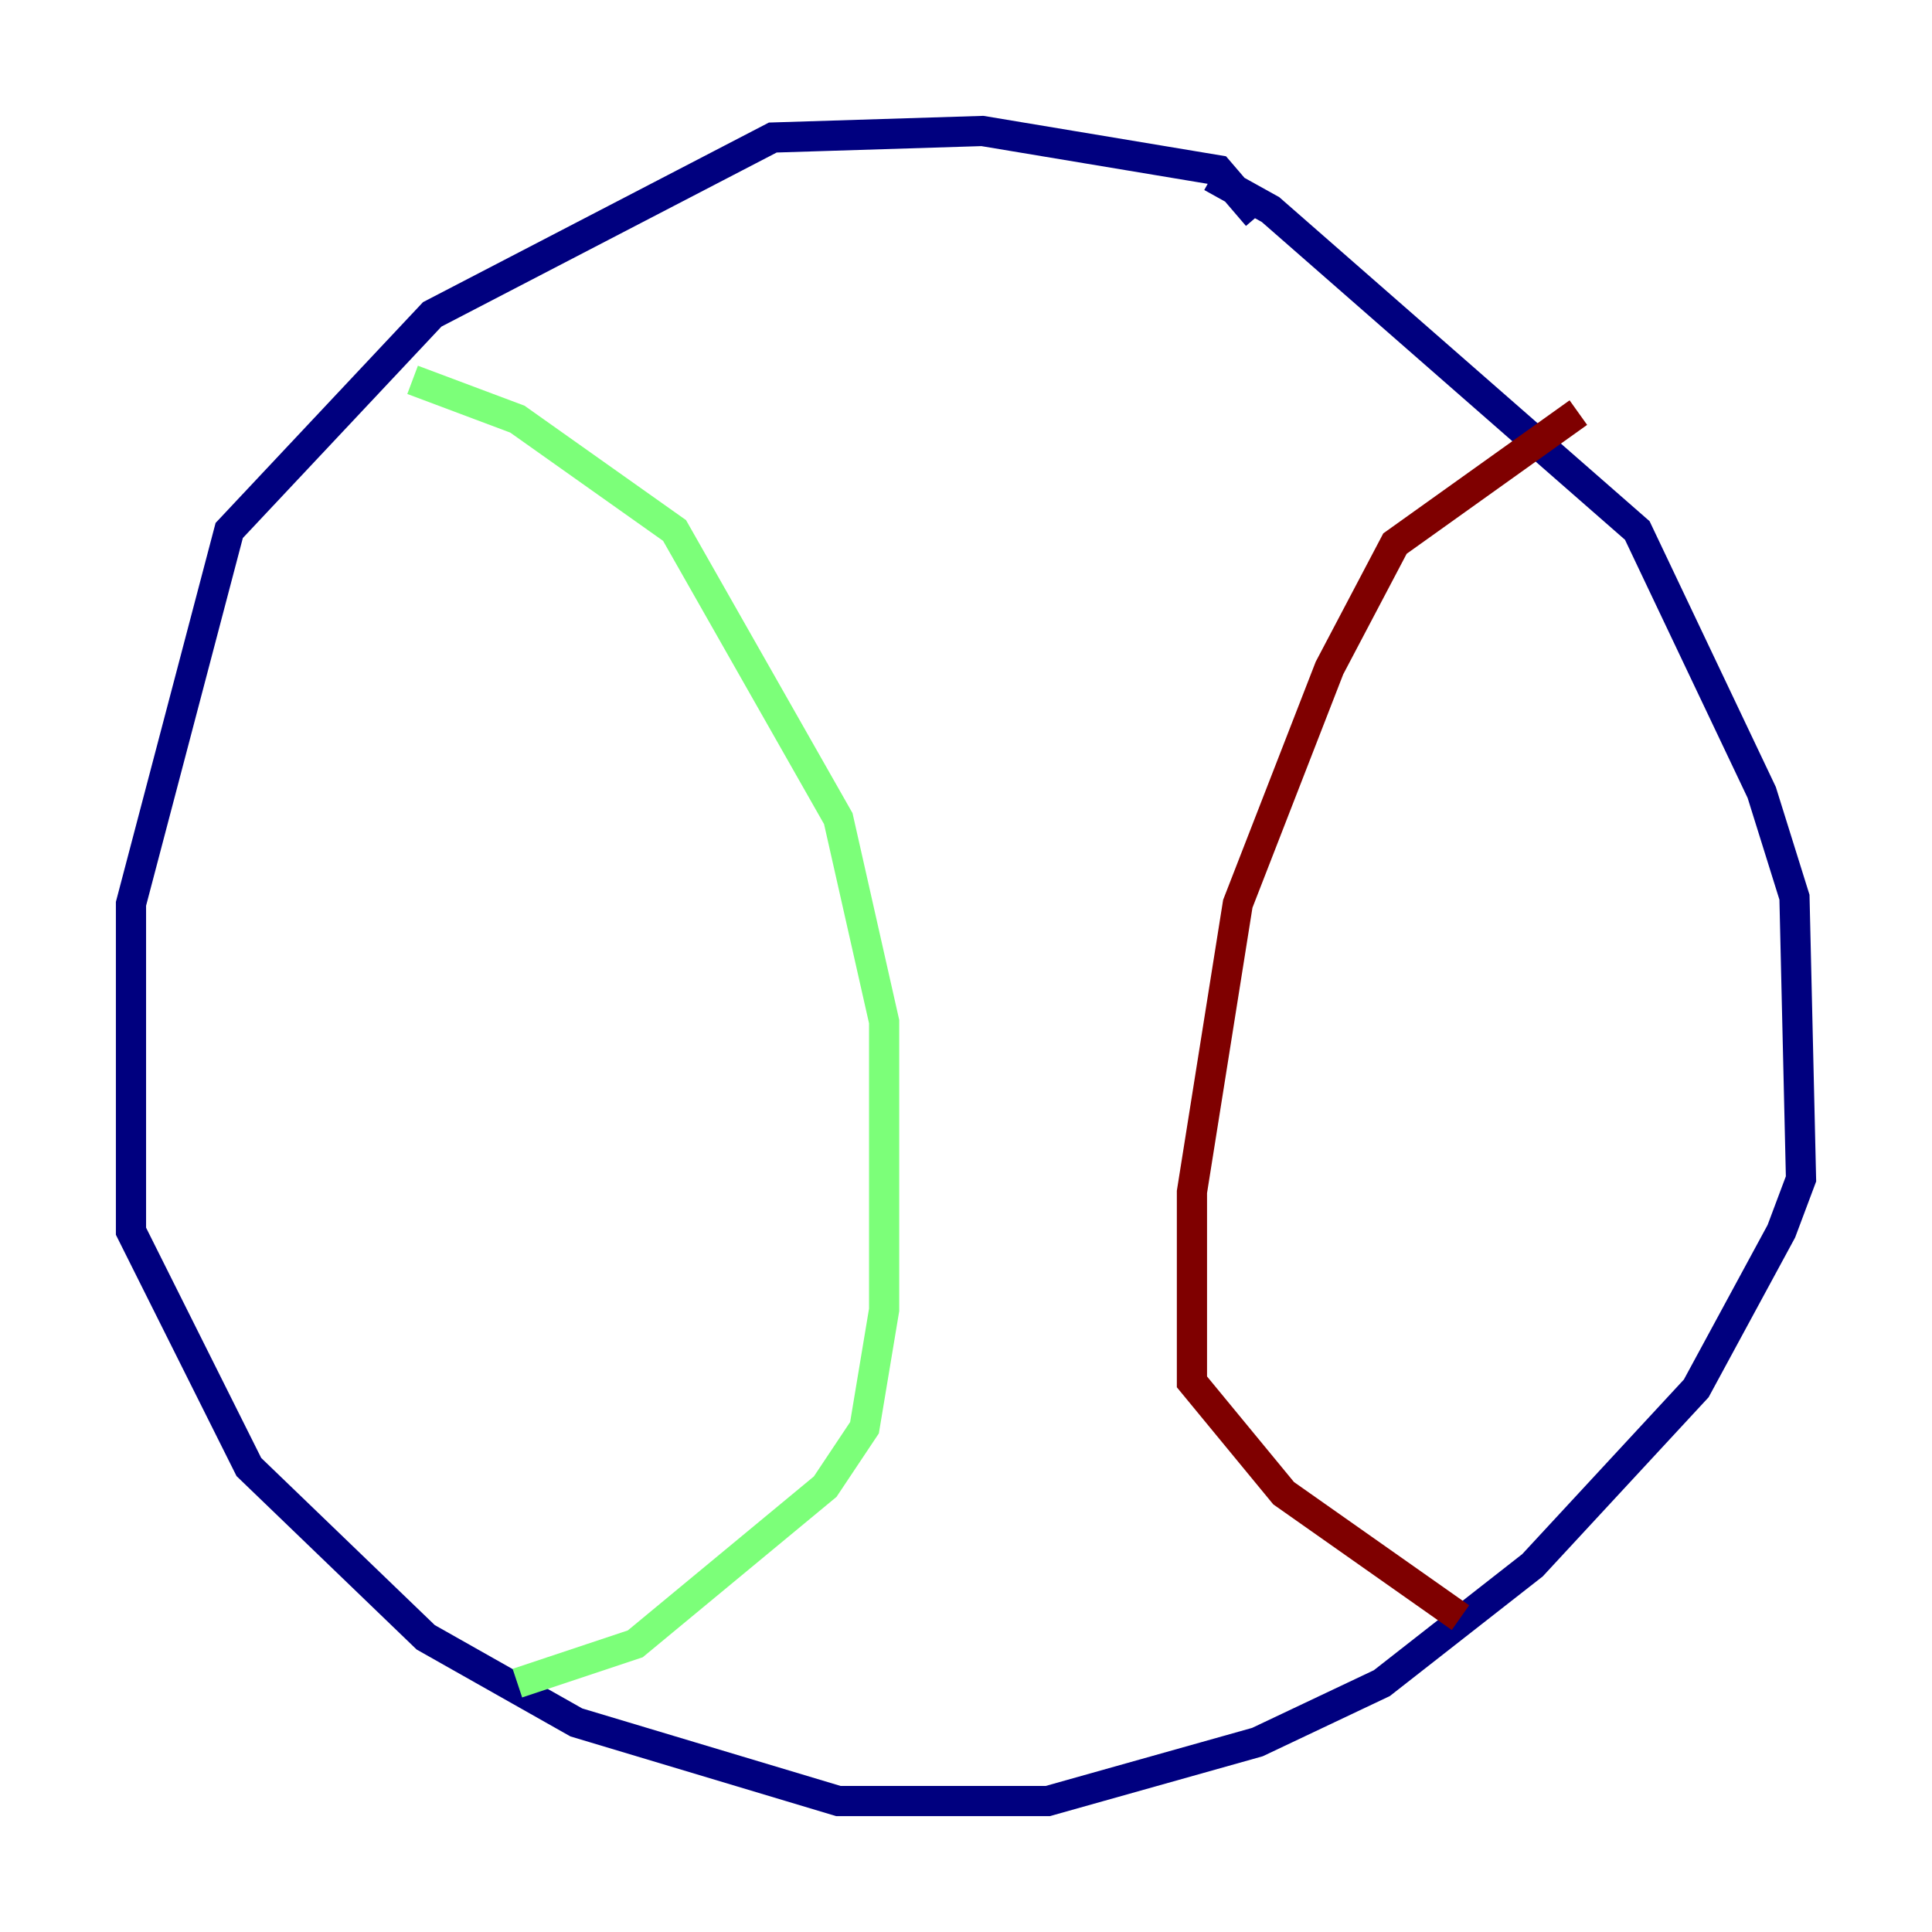 <?xml version="1.0" encoding="utf-8" ?>
<svg baseProfile="tiny" height="128" version="1.2" viewBox="0,0,128,128" width="128" xmlns="http://www.w3.org/2000/svg" xmlns:ev="http://www.w3.org/2001/xml-events" xmlns:xlink="http://www.w3.org/1999/xlink"><defs /><polyline fill="none" points="83.308,14.319 80.705,11.281 65.085,8.678 51.2,9.112 28.637,20.827 15.186,35.146 8.678,59.878 8.678,81.573 16.488,97.193 28.203,108.475 38.183,114.115 55.539,119.322 69.424,119.322 83.308,115.417 91.552,111.512 101.532,103.702 112.38,91.986 118.02,81.573 119.322,78.102 118.888,59.444 116.719,52.502 108.475,35.146 84.176,13.885 80.271,11.715" stroke="#00007f" stroke-width="2" /><polyline fill="none" points="27.336,25.166 34.278,27.77 44.691,35.146 55.539,54.237 58.576,67.688 58.576,86.78 57.275,94.59 54.671,98.495 42.088,108.909 34.278,111.512" stroke="#7cff79" stroke-width="2" /><polyline fill="none" points="104.57,27.336 92.42,36.014 88.081,44.258 82.007,59.878 78.969,78.969 78.969,91.552 85.044,98.929 96.759,107.173" stroke="#7f0000" stroke-width="2" /></svg>